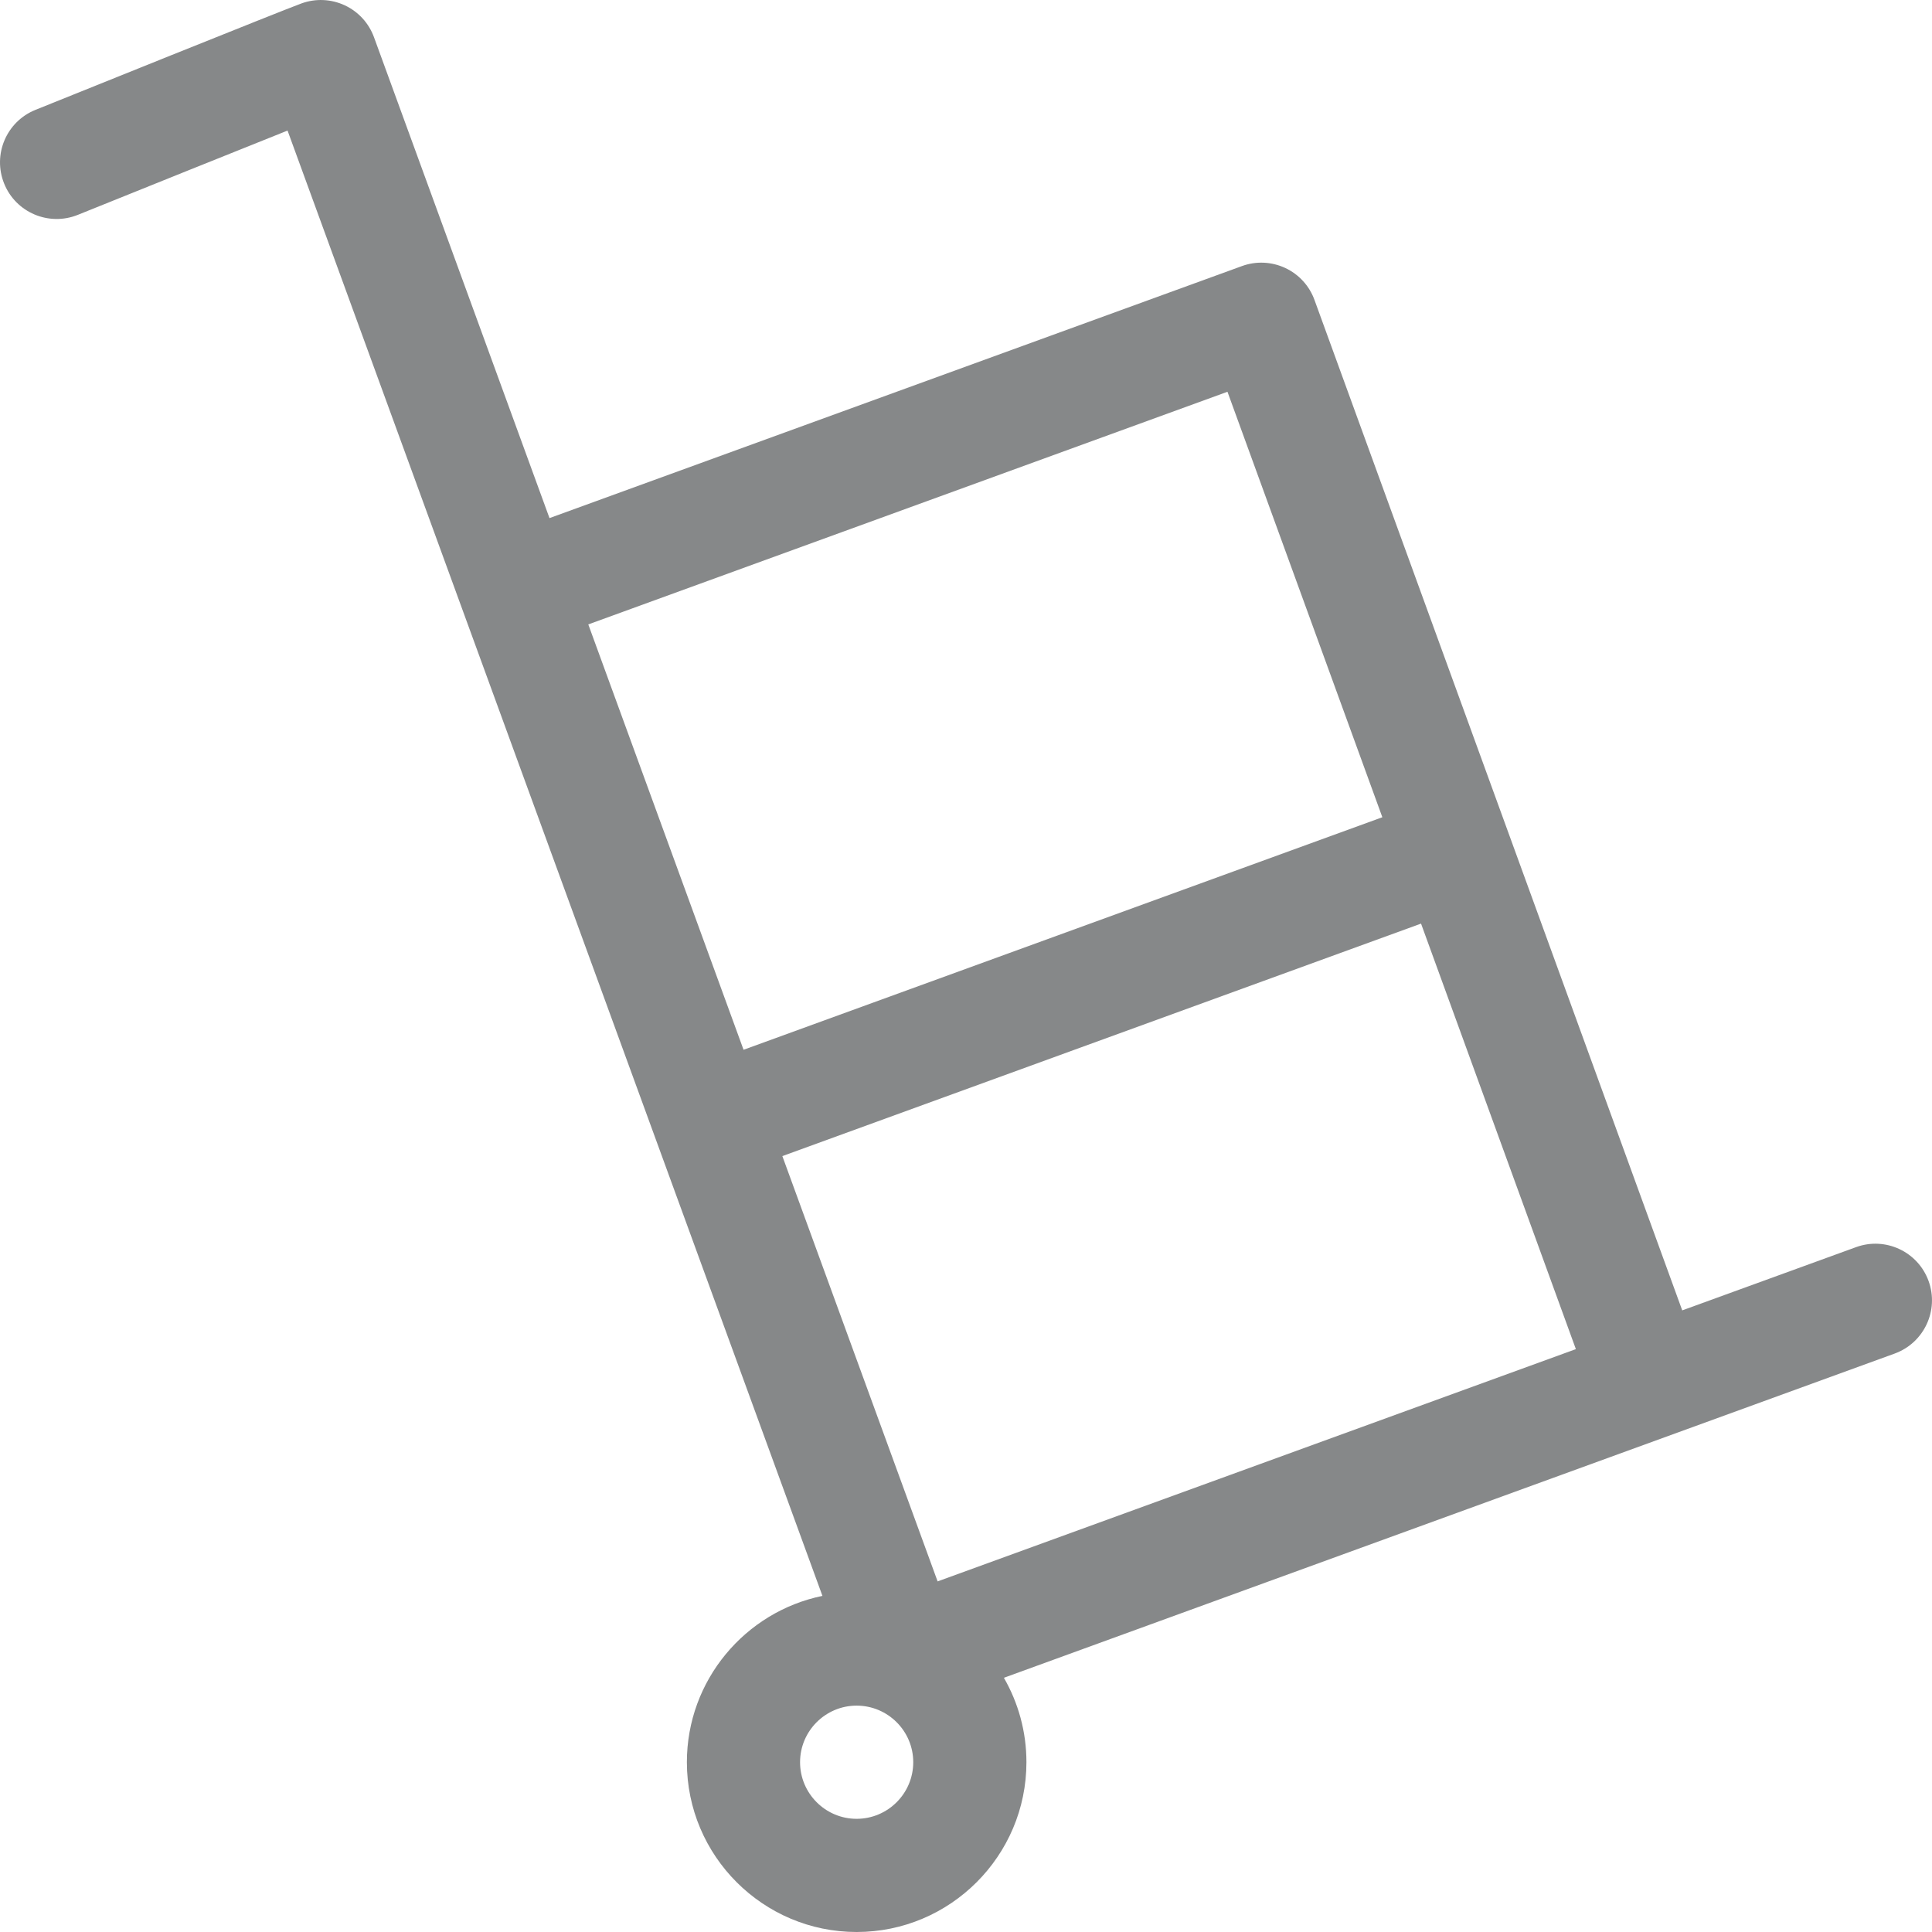 <svg width="36" height="36" viewBox="0 0 36 36" fill="none" xmlns="http://www.w3.org/2000/svg">
<path d="M35.936 23.869C35.737 23.322 35.132 23.039 34.584 23.239L31.346 24.417C31.096 23.728 24.877 6.641 24.493 5.588C24.398 5.325 24.201 5.111 23.948 4.993C23.694 4.875 23.404 4.862 23.142 4.958L10.239 9.654C8.515 4.932 7.136 1.152 6.969 0.694C6.873 0.431 6.677 0.217 6.424 0.099C6.17 -0.019 5.88 -0.032 5.617 0.064C5.271 0.189 1.132 1.857 0.661 2.047C0.12 2.265 -0.141 2.879 0.077 3.42C0.294 3.96 0.909 4.221 1.449 4.004C2.667 3.513 4.317 2.849 5.358 2.433C7.007 6.953 13.432 24.552 15.325 29.737C13.885 30.033 12.799 31.31 12.799 32.836C12.799 34.581 14.218 36 15.962 36C17.707 36 19.126 34.581 19.126 32.836C19.126 32.264 18.973 31.727 18.706 31.263L35.306 25.221C35.853 25.021 36.135 24.416 35.936 23.869ZM29.364 25.139L17.471 29.467C16.935 27.997 15.852 25.032 14.578 21.542L26.479 17.21L29.364 25.139ZM22.872 7.3L25.758 15.228L13.855 19.561C12.912 16.978 11.906 14.222 10.962 11.635L22.872 7.3ZM15.962 33.891C15.381 33.891 14.908 33.418 14.908 32.836C14.908 32.255 15.381 31.782 15.962 31.782C16.544 31.782 17.017 32.255 17.017 32.836C17.017 33.418 16.544 33.891 15.962 33.891Z" fill="#868889"/>
</svg>
